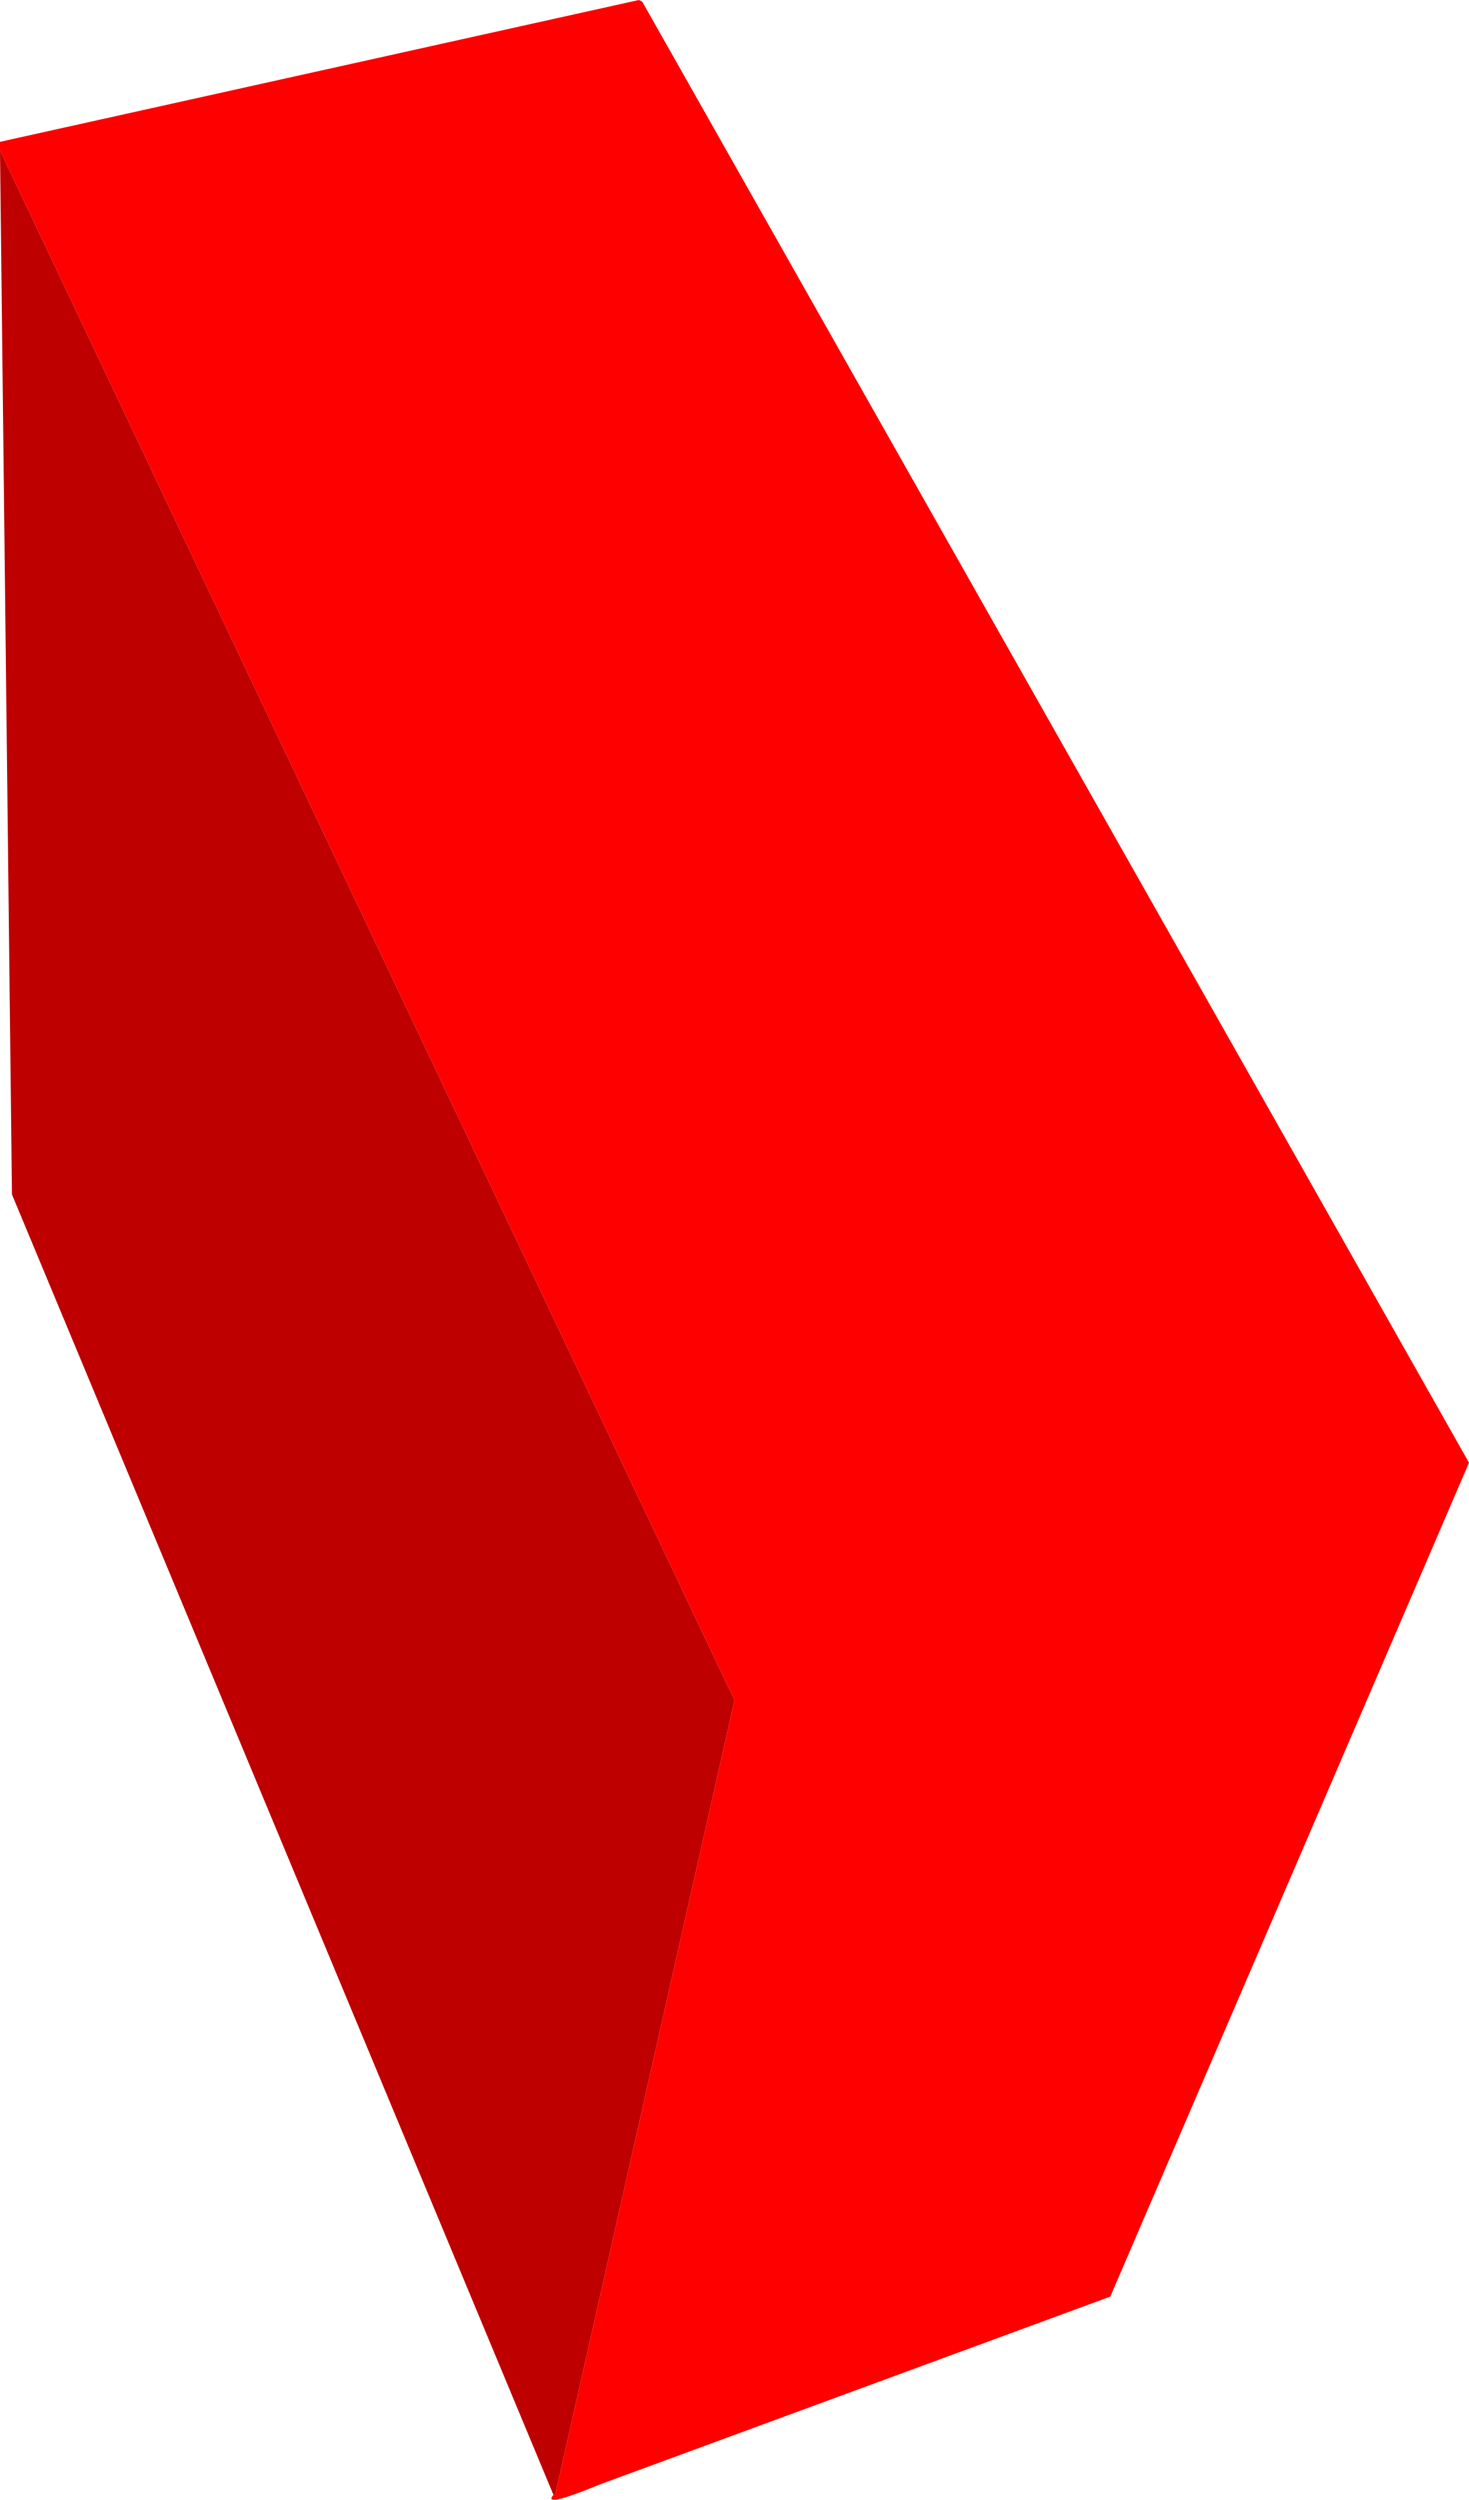 <?xml version="1.0" encoding="UTF-8" standalone="no"?>
<svg xmlns:xlink="http://www.w3.org/1999/xlink" height="73.15px" width="43.0px" xmlns="http://www.w3.org/2000/svg">
  <g transform="matrix(1.0, 0.0, 0.0, 1.0, 20.65, 39.45)">
    <path d="M-20.65 -35.05 L-20.65 -35.3 -1.95 -39.45 -1.85 -39.4 22.35 3.35 11.85 27.75 -3.1 33.25 Q-4.8 33.95 -4.45 33.55 L-4.4 33.55 0.85 10.3 -20.65 -35.05" fill="#ff0000" fill-rule="evenodd" stroke="none"/>
    <path d="M-4.45 33.55 L-20.3 -4.5 -20.65 -35.05 0.85 10.3 -4.4 33.55 -4.45 33.55" fill="#be0000" fill-rule="evenodd" stroke="none"/>
  </g>
</svg>
